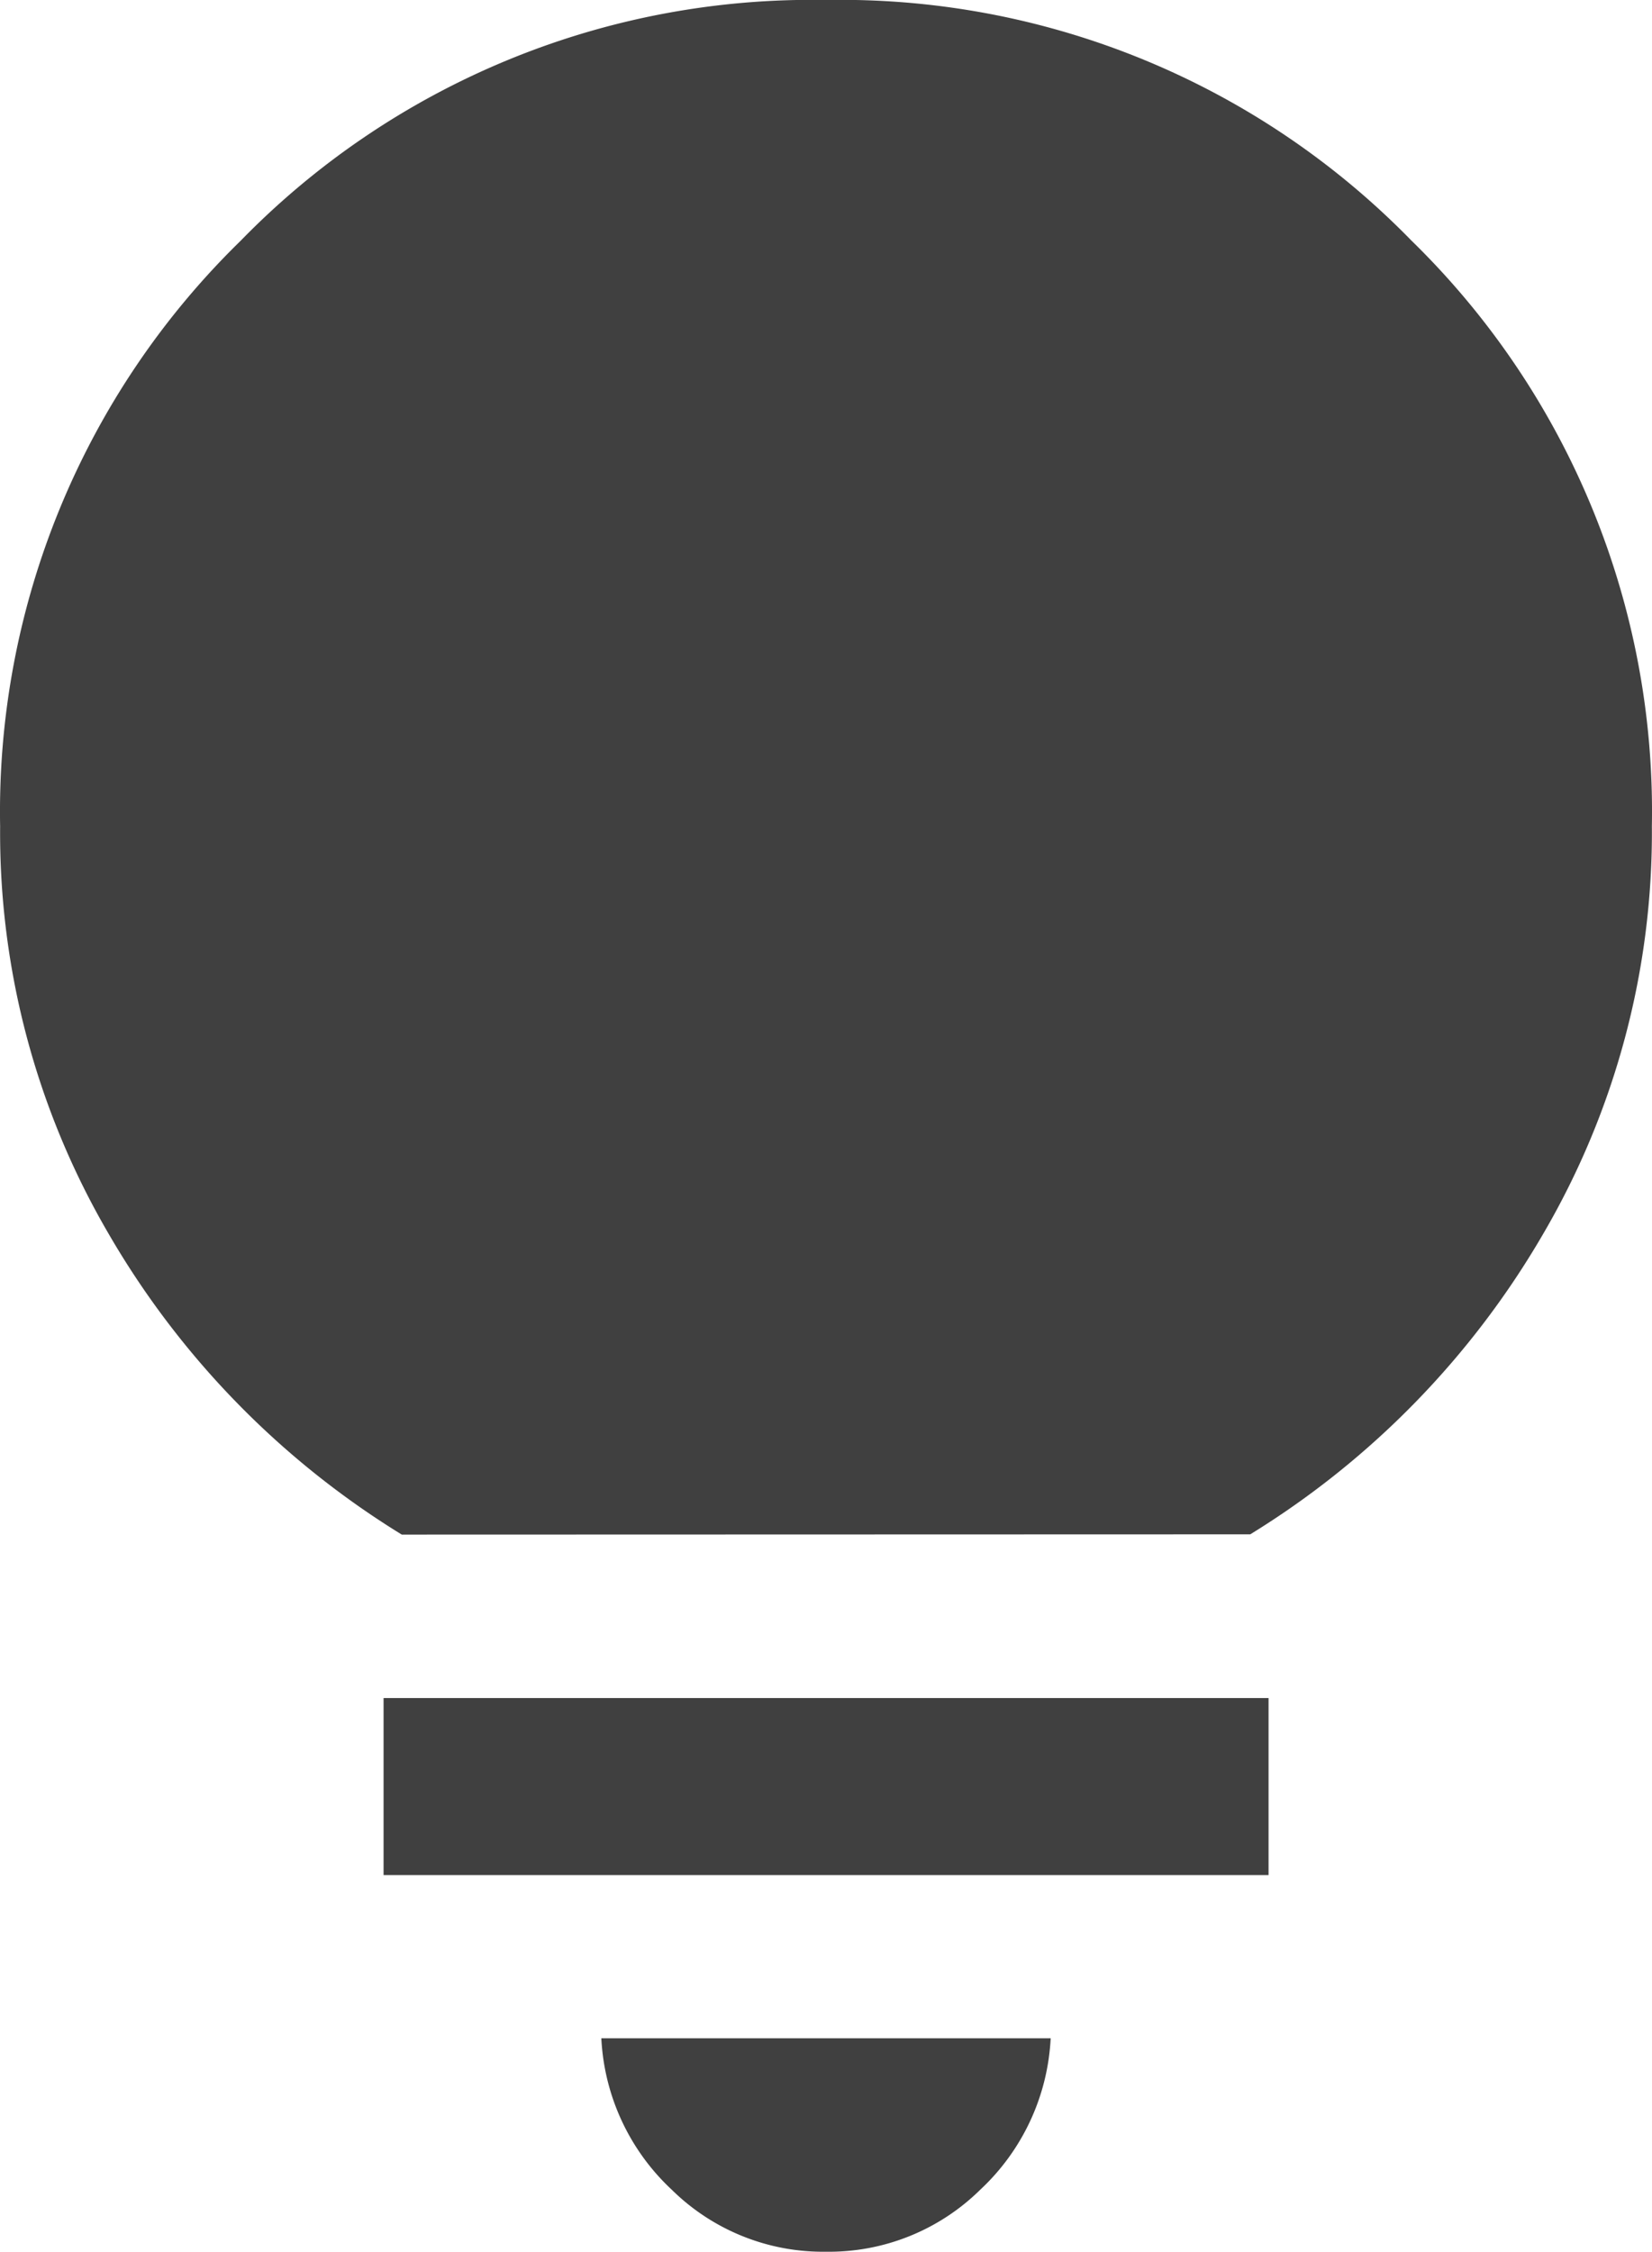 <svg xmlns="http://www.w3.org/2000/svg" width="13.162" height="17.935" viewBox="0 0 13.162 17.935" fill="#404040">
  <path id="lightbulb_24dp_FFFFFF_FILL1_wght300_GRAD0_opsz24" d="M206.581-842.065a1.716,1.716,0,0,1-1.229-.494,1.768,1.768,0,0,1-.561-1.206h3.58a1.768,1.768,0,0,1-.561,1.206A1.716,1.716,0,0,1,206.581-842.065Zm-3.525-3v-1.41h7.051v1.41Zm.145-2.712a6.837,6.837,0,0,1-2.338-2.4,6.331,6.331,0,0,1-.862-3.241,6.349,6.349,0,0,1,1.916-4.664A6.349,6.349,0,0,1,206.581-860a6.349,6.349,0,0,1,4.664,1.916,6.349,6.349,0,0,1,1.916,4.664,6.331,6.331,0,0,1-.862,3.241,6.837,6.837,0,0,1-2.338,2.4Z" transform="translate(-200 860)"/>
</svg>
